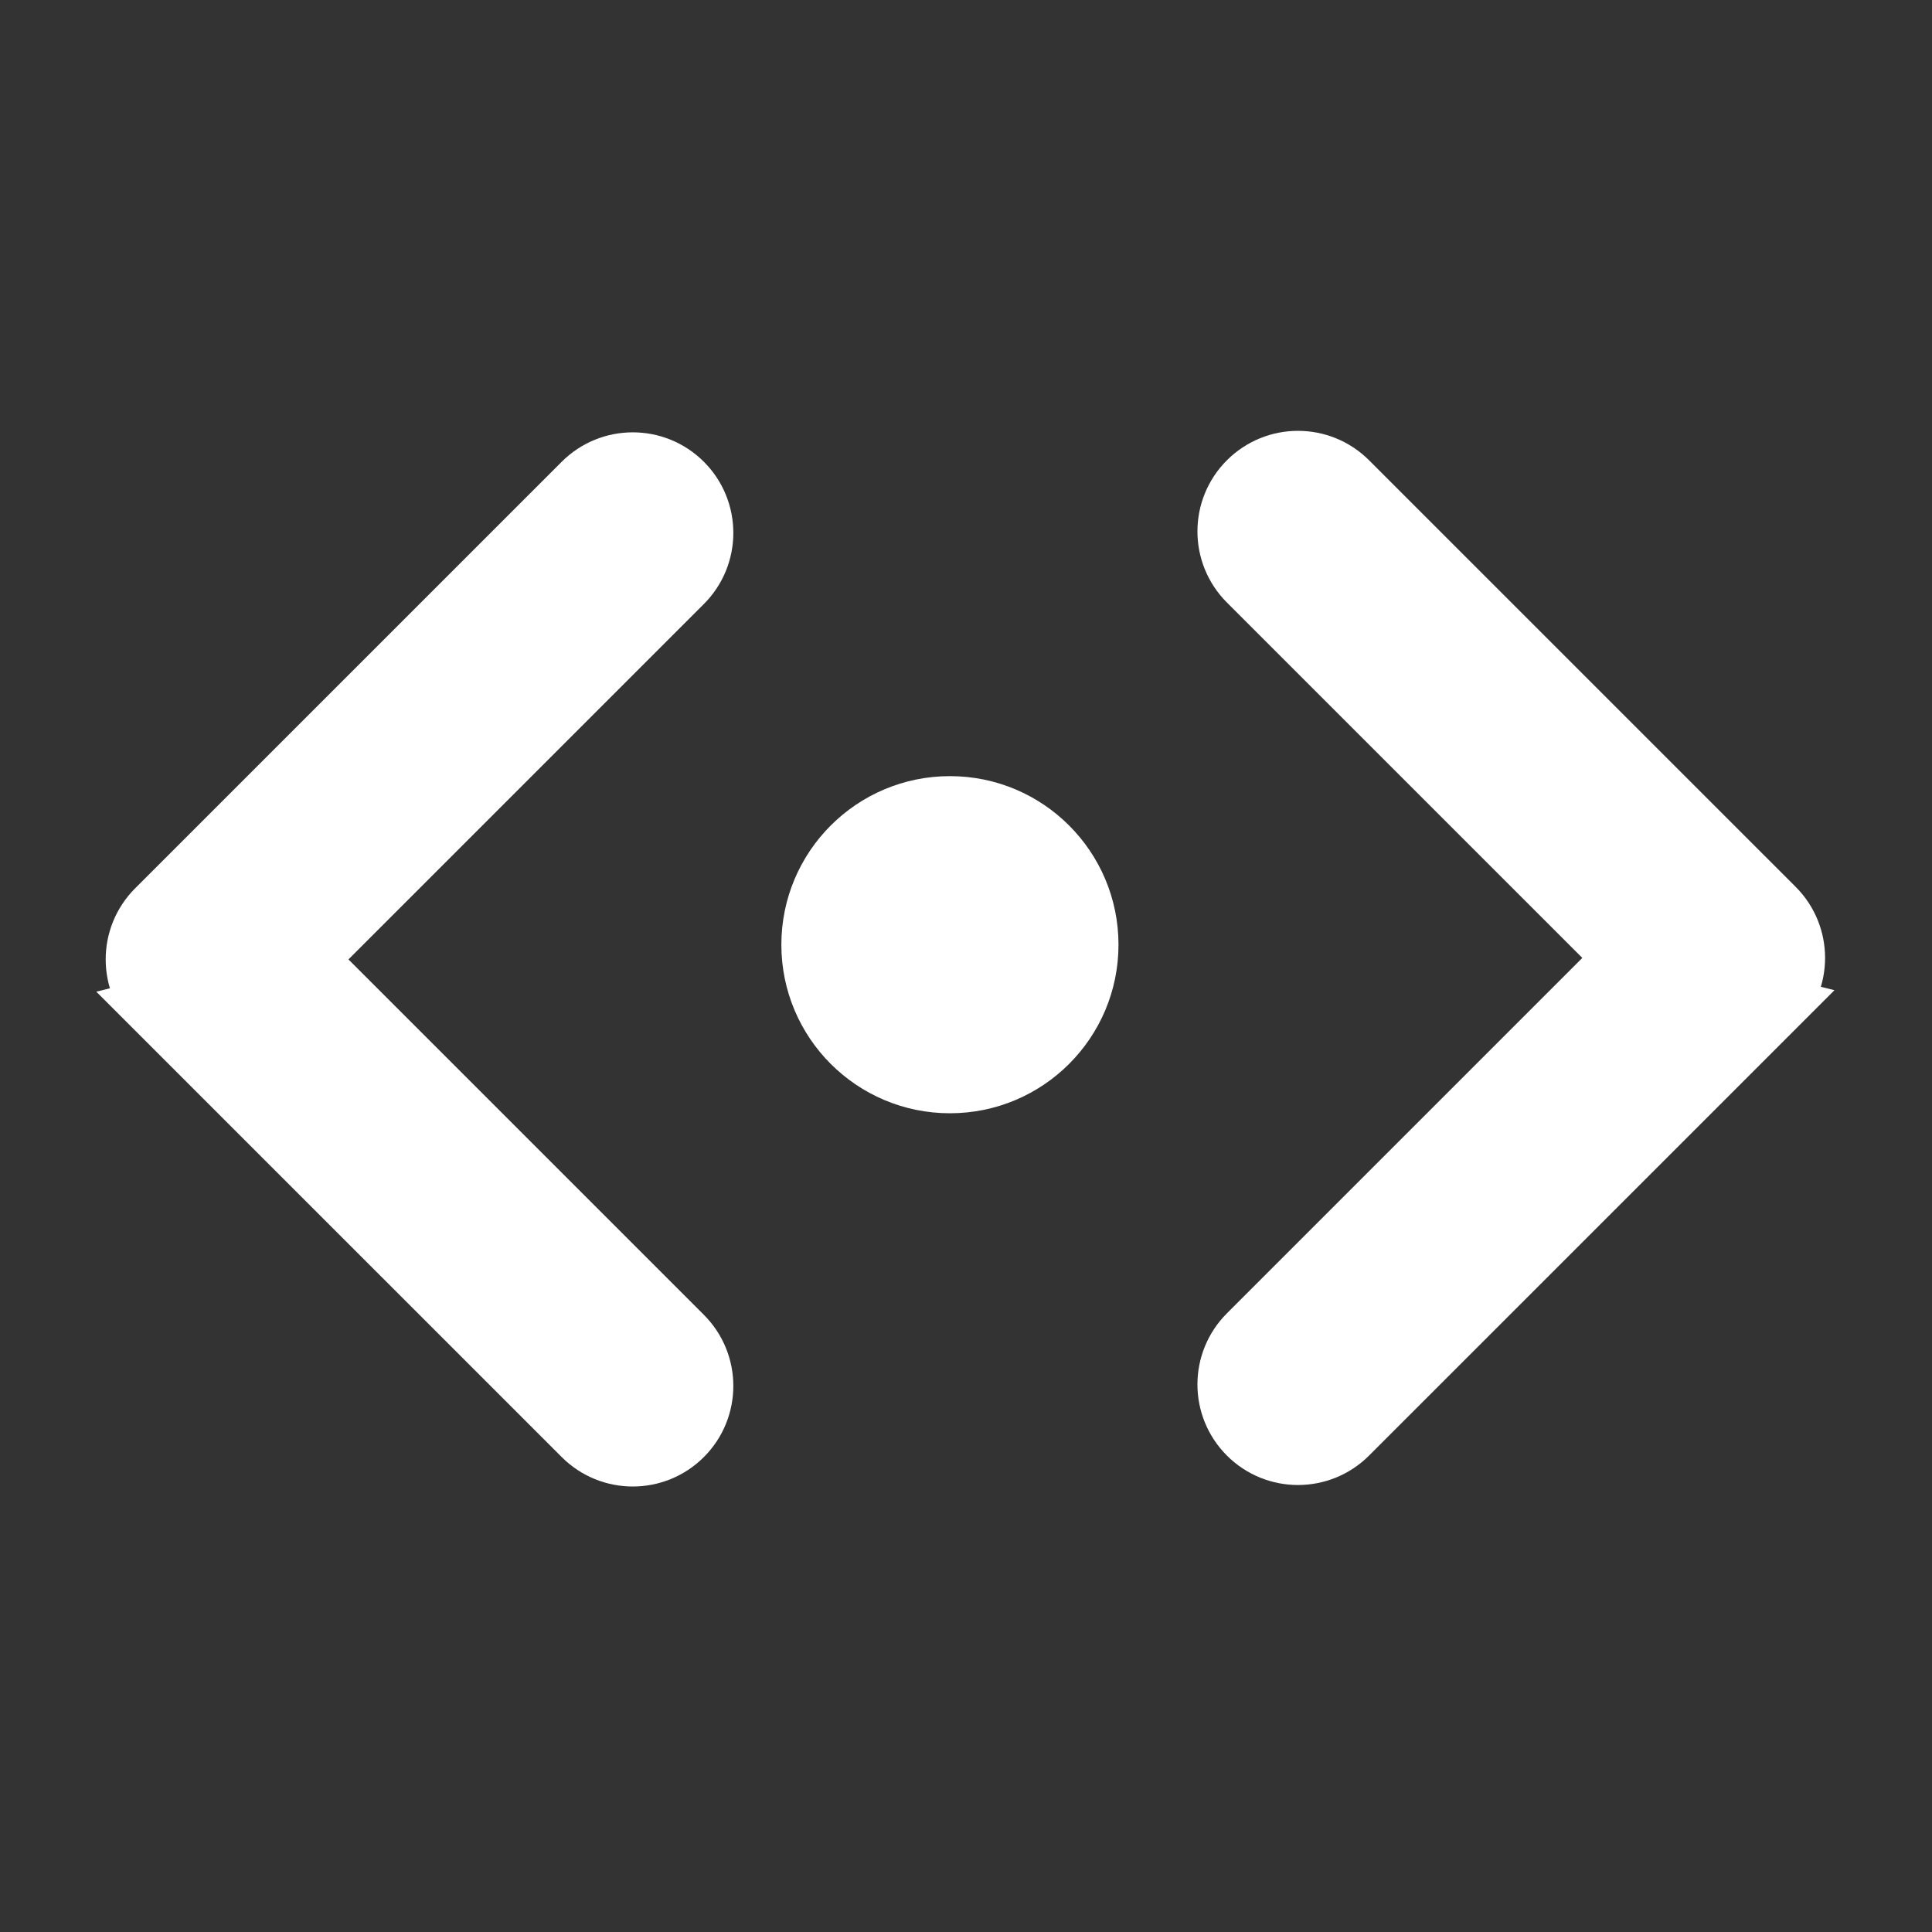 <svg xmlns="http://www.w3.org/2000/svg" viewBox="0 0 22 22" xmlns:xlink="http://www.w3.org/1999/xlink"><rect x="0" y="0" width="22" height="22" fill="#333333" stroke="none"/><path d="m345.44 248.29l-194.29 194.28c-12.359 12.365-32.397 12.365-44.75 0-12.354-12.354-12.354-32.391 0-44.744l171.91-171.91-171.91-171.9c-12.354-12.359-12.354-32.394 0-44.748 12.354-12.359 32.391-12.359 44.75 0l194.29 194.28c6.177 6.18 9.262 14.271 9.262 22.366 0 8.099-3.091 16.196-9.267 22.373z" fill="#ffffff" stroke="#ffffff" stroke-width="28.316" transform="matrix(.025-0.0 0.0.025 11.561 5.26)" id="0"/><circle transform="matrix(3.839 0 0 3.839-1296.9-2096.7)" r=".421" cy="548.96" cx="340.64" fill="#ffffff" fill-rule="evenodd" stroke="#ffffff" stroke-linecap="square" stroke-width=".158"/><use transform="matrix(-1 0 0 1 21.986.017)" xlink:href="#0"/></svg>